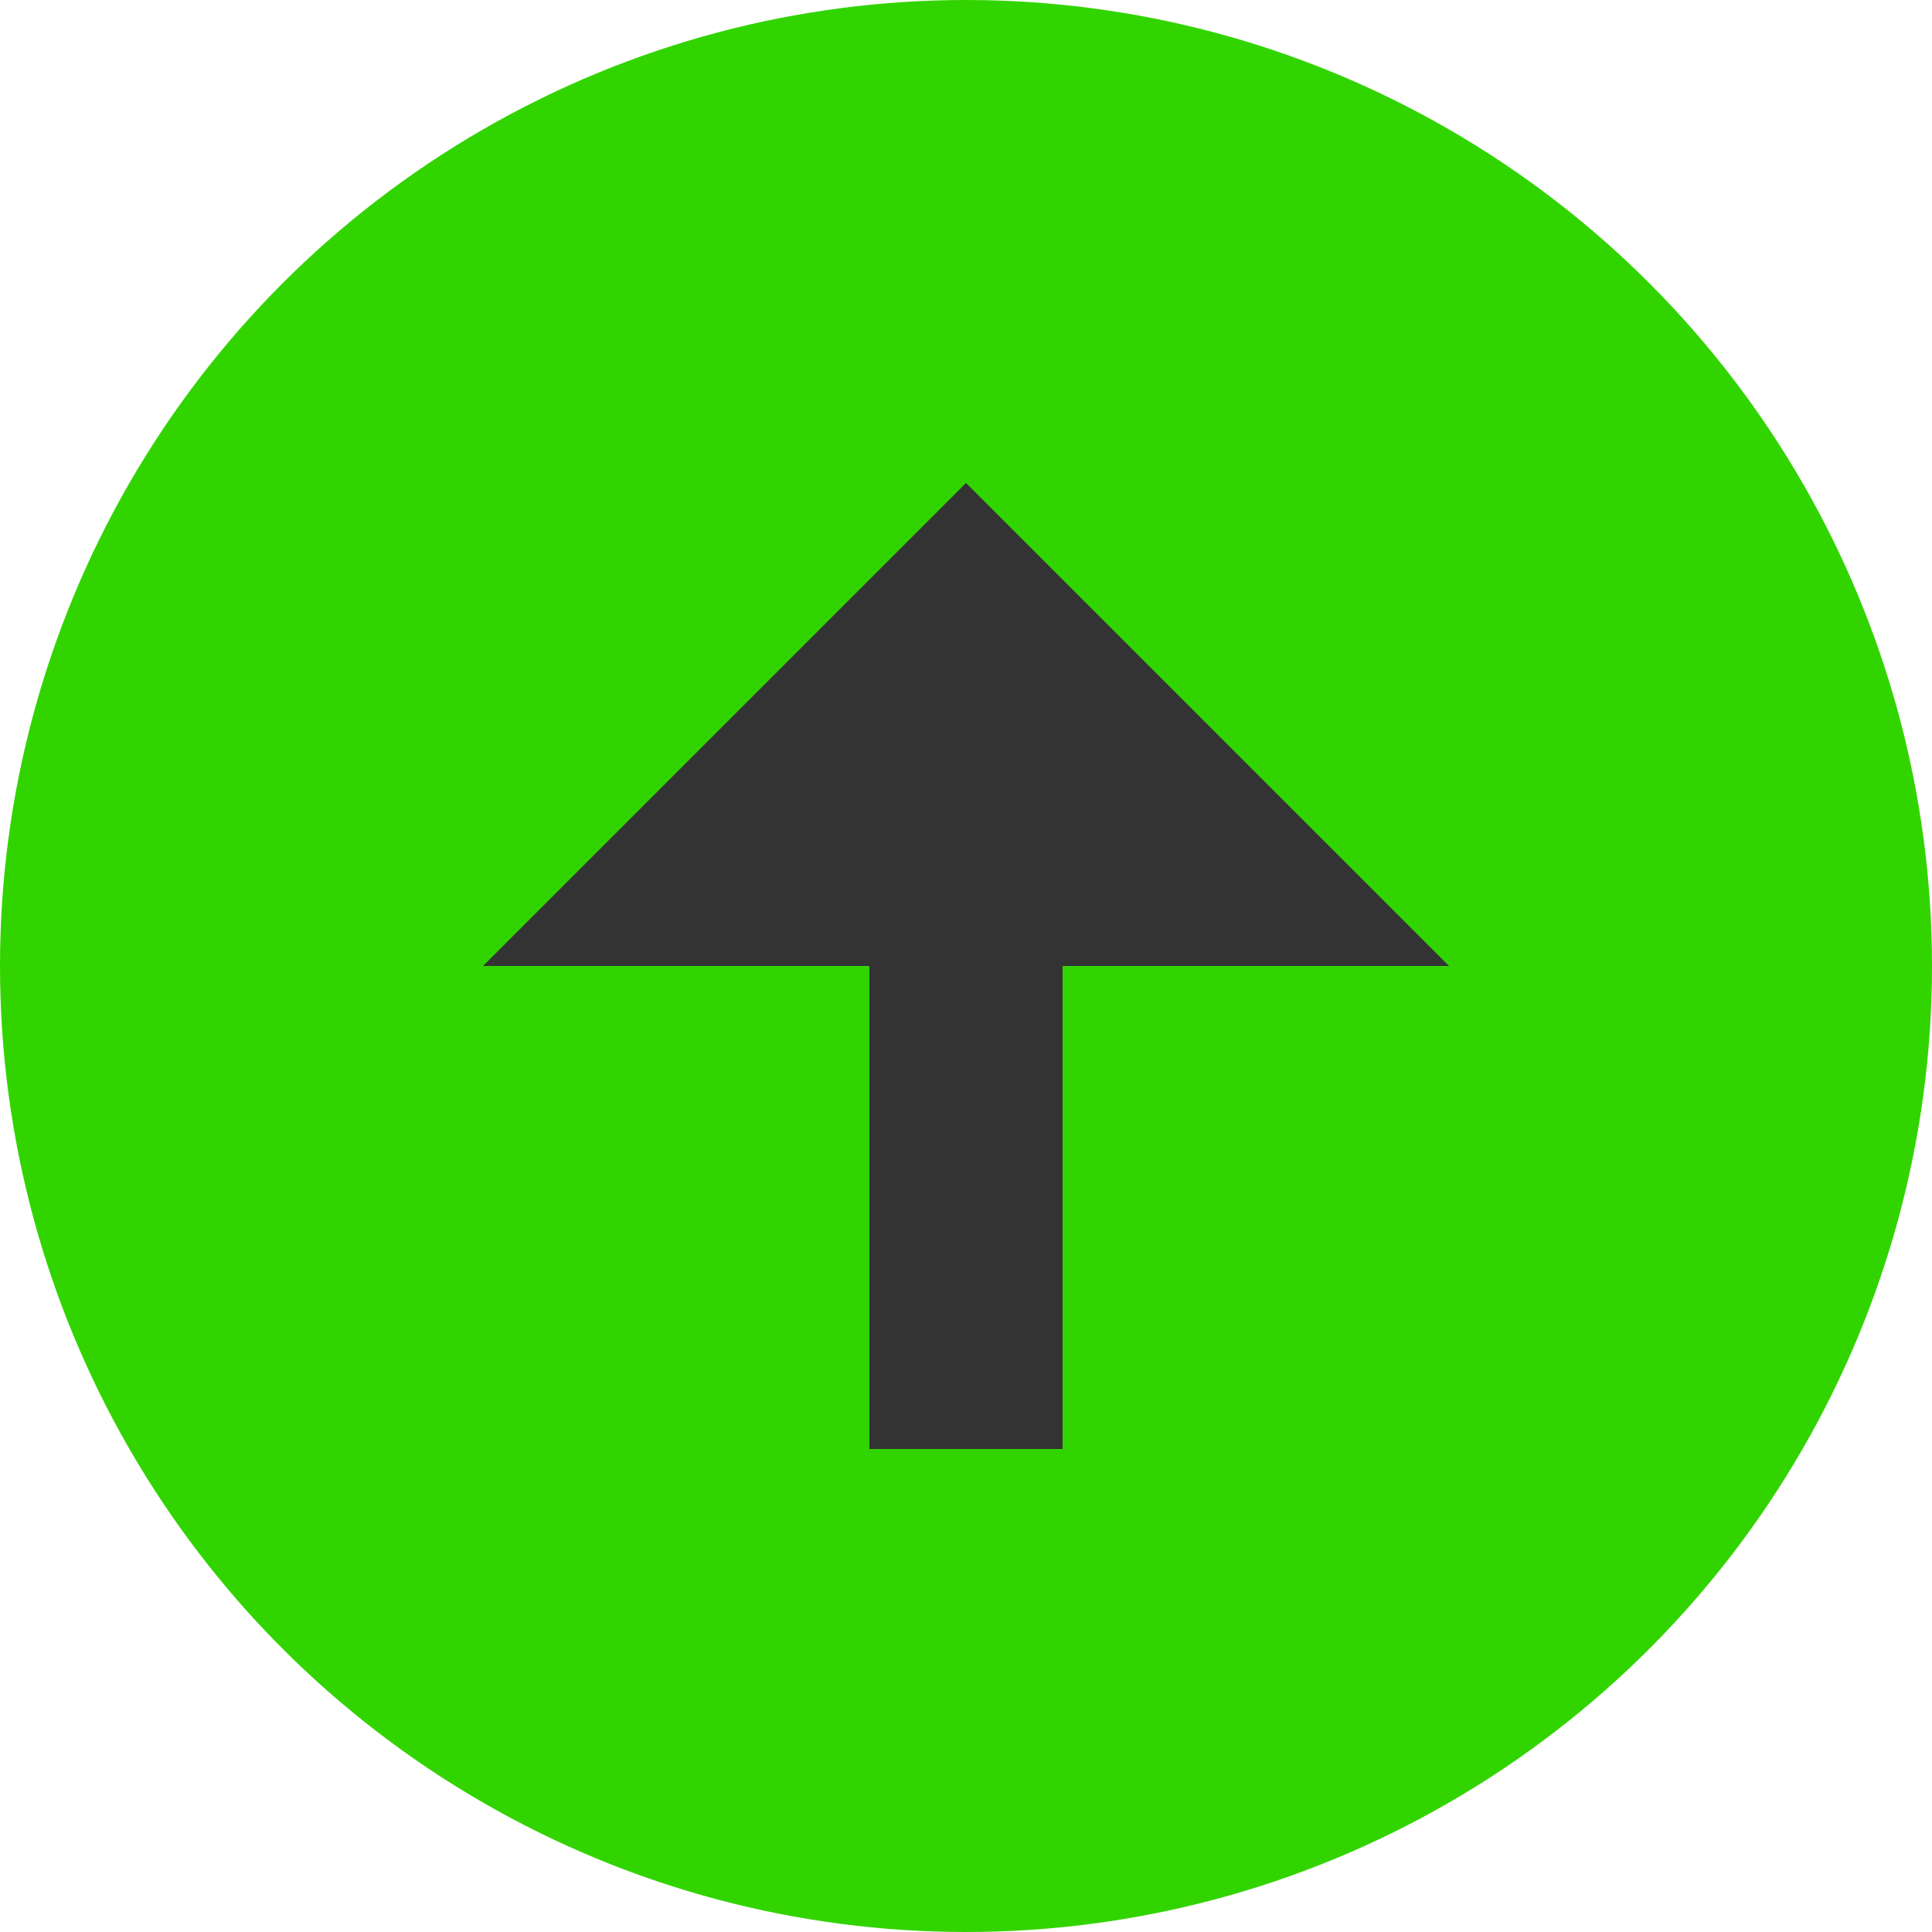 <?xml version="1.0" encoding="UTF-8"?>
<svg width="20px" height="20px" viewBox="0 0 20 20" version="1.1" xmlns="http://www.w3.org/2000/svg" xmlns:xlink="http://www.w3.org/1999/xlink">
    <!-- Generator: Sketch 56.2 (81672) - https://sketch.com -->
    <title>Icons / Directional / Up Arrow Fill</title>
    <desc>Created with Sketch.</desc>
    <g id="----Icons" stroke="none" stroke-width="1" fill="none" fill-rule="evenodd">
        <g id="Icons-/-Directional-/-Value-Up" transform="translate(-2, -2)">
            <g id="Icons-/-Directional-/-Up-Arrow-Fill" transform="translate(2, 2)">
                <circle id="Oval" fill="#32D400" cx="10" cy="10" r="10"></circle>
                <polygon id="Shape" fill="#333333" points="5 10 9 10 9 15 11 15 11 10 15 10 10 5"></polygon>
            </g>
        </g>
    </g>
</svg>